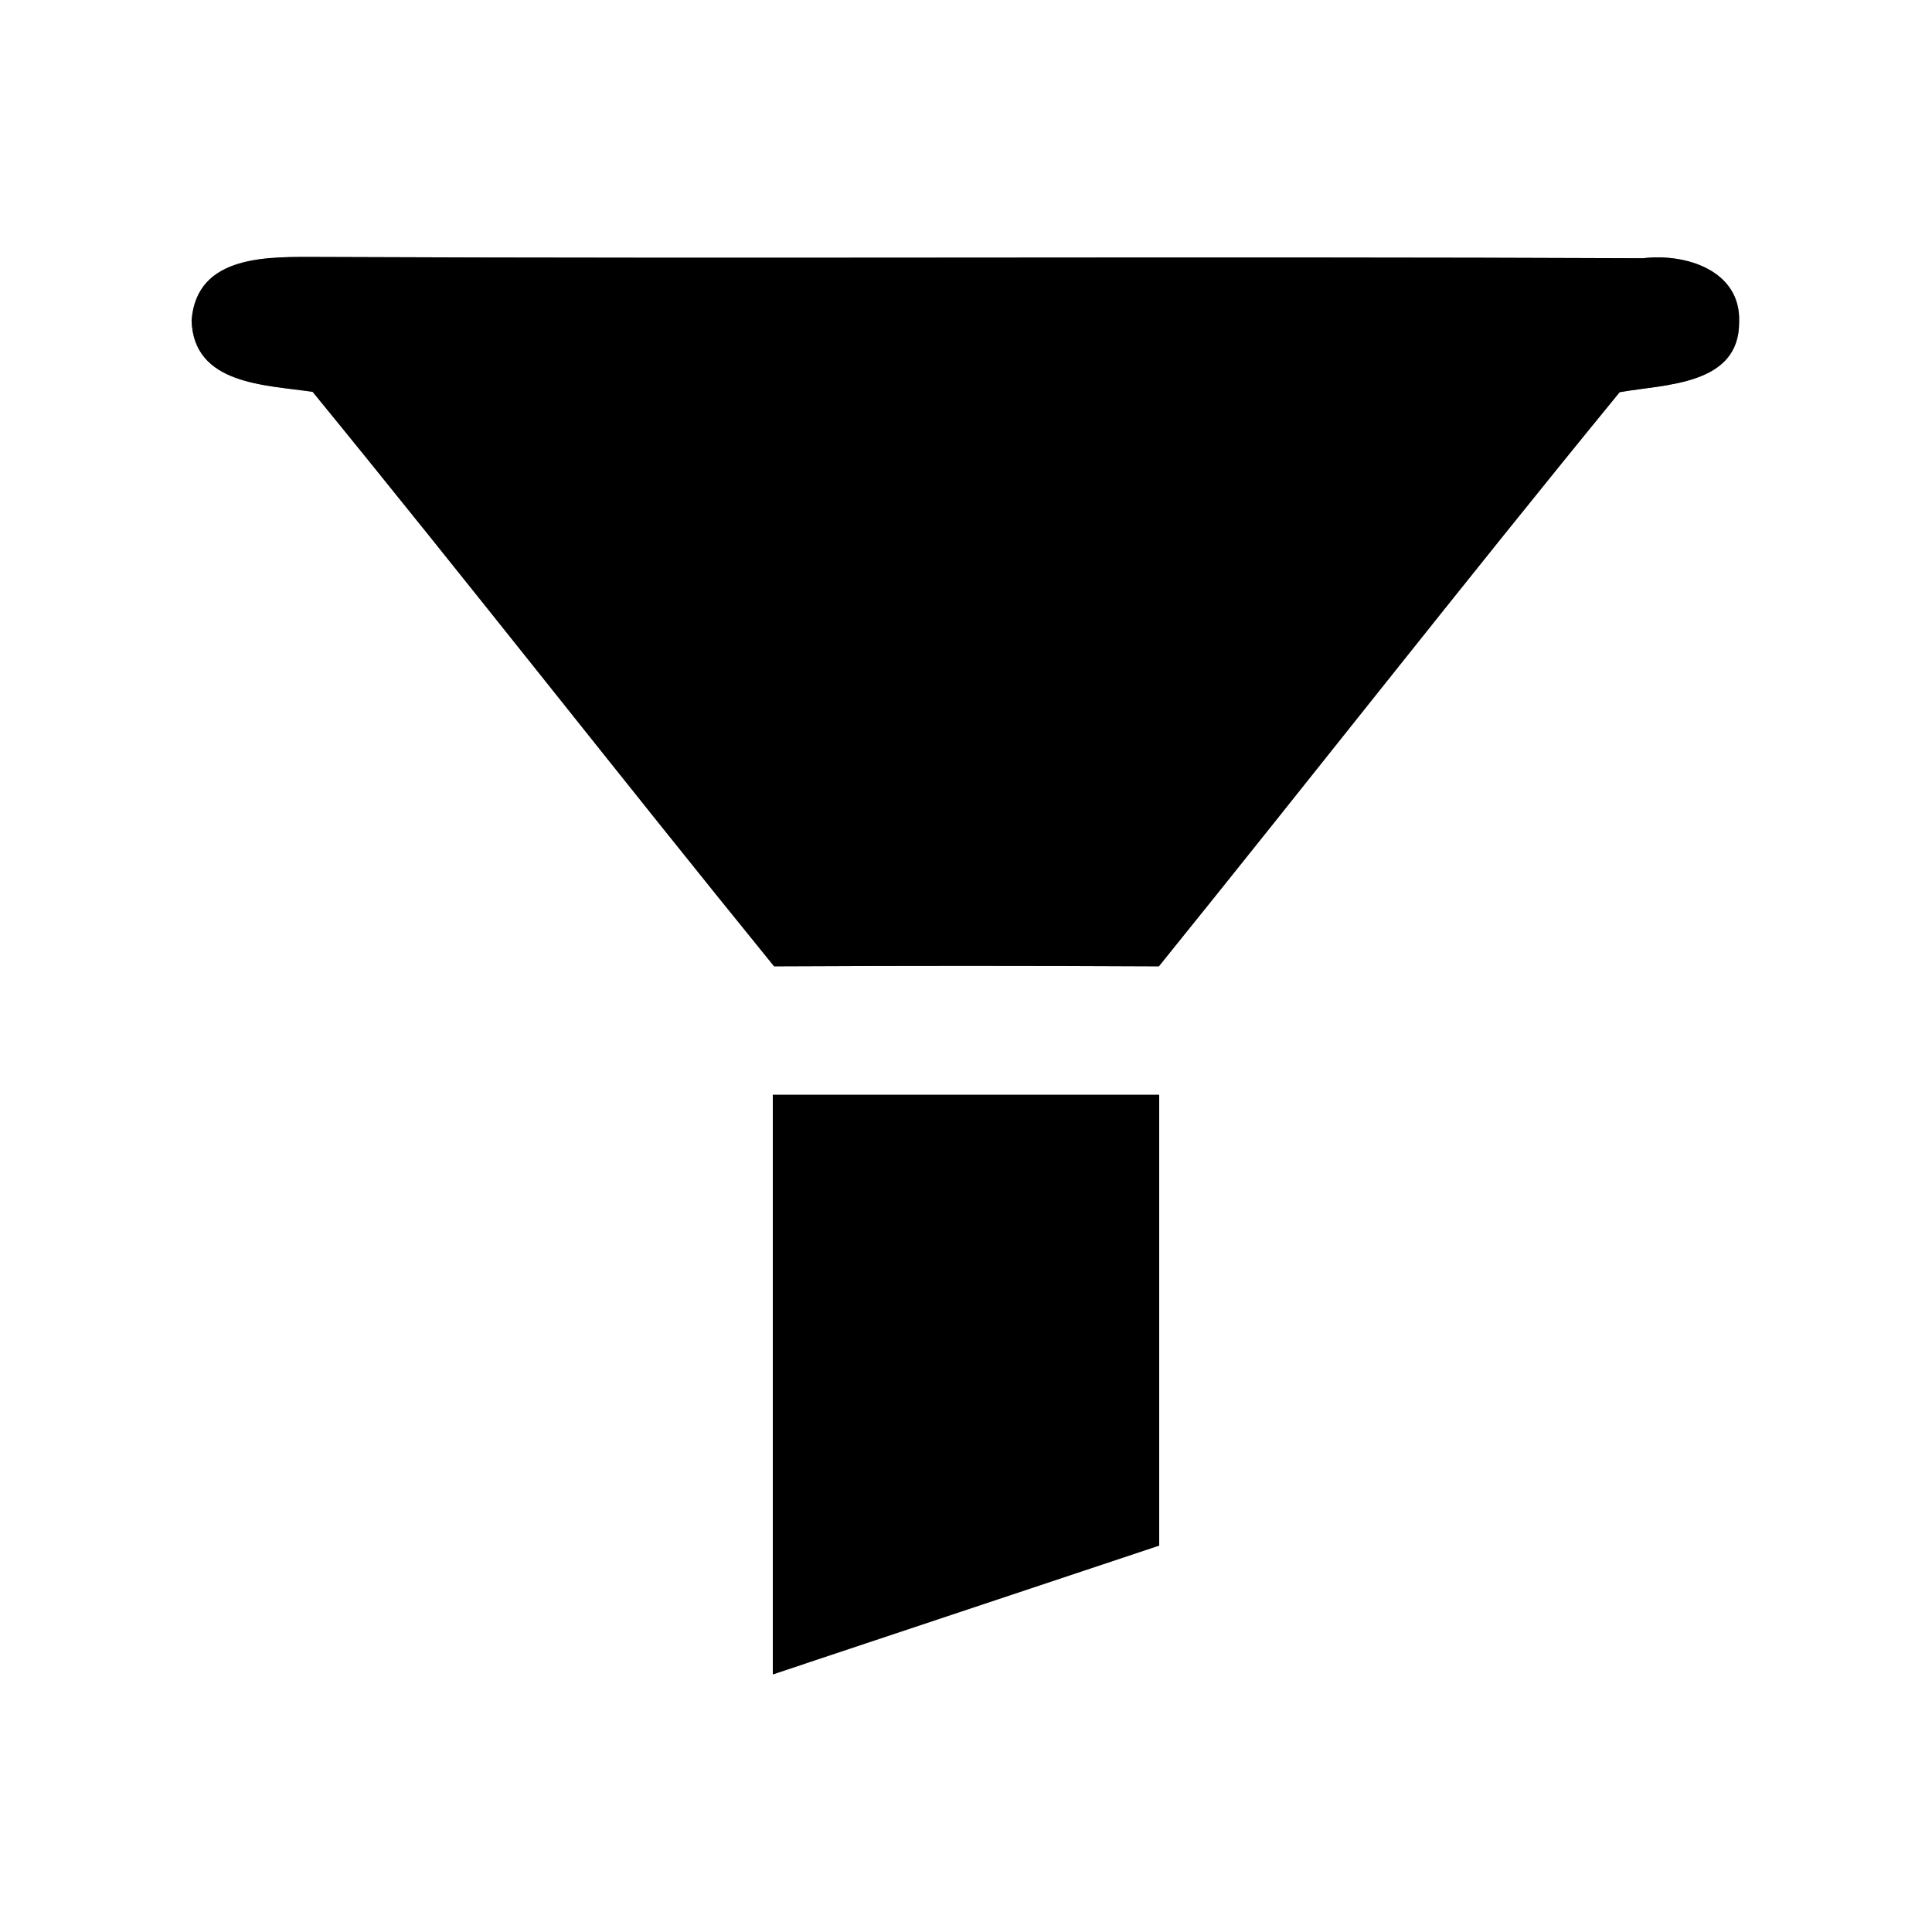 <?xml version="1.0" encoding="UTF-8" ?>
<!DOCTYPE svg PUBLIC "-//W3C//DTD SVG 1.1//EN" "http://www.w3.org/Graphics/SVG/1.1/DTD/svg11.dtd">
<svg width="60pt" height="60pt" viewBox="0 0 60 60" version="1.1" xmlns="http://www.w3.org/2000/svg">
<rect x="0" y="0" width="60" height="60" fill="#808080" stroke="none"/>
<g id="#ffffffff">
<path fill="#ffffff" opacity="1.00" d=" M 0.00 0.00 L 60.00 0.00 L 60.00 60.00 L 0.00 60.00 L 0.00 0.00 M 5.95 9.95 C 6.01 11.96 8.26 11.95 9.71 12.17 C 14.54 18.08 19.23 24.09 24.04 30.01 C 28.02 29.99 32.00 29.99 35.99 30.01 C 40.78 24.08 45.47 18.08 50.30 12.18 C 51.69 11.93 54.02 11.98 54.01 10.00 C 54.07 8.39 52.33 7.86 51.03 8.02 C 37.33 7.96 23.62 8.04 9.92 7.98 C 8.39 7.98 6.11 7.87 5.95 9.95 M 24.00 34.00 C 24.00 40.00 24.00 46.00 24.00 52.00 C 28.00 50.67 32.00 49.33 36.00 48.00 C 36.00 43.33 36.00 38.67 36.00 34.00 C 32.00 34.00 28.00 34.00 24.00 34.00 Z" />
</g>
<g id="#000000ff">
<path fill="#000000" opacity="1.00" d=" M 5.95 9.95 C 6.11 7.87 8.39 7.98 9.92 7.98 C 23.62 8.04 37.33 7.96 51.03 8.02 C 52.33 7.86 54.07 8.39 54.01 10.00 C 54.02 11.98 51.69 11.93 50.30 12.18 C 45.47 18.08 40.78 24.08 35.99 30.01 C 32.00 29.99 28.02 29.99 24.04 30.01 C 19.23 24.09 14.54 18.08 9.71 12.17 C 8.26 11.95 6.01 11.96 5.95 9.95 Z" />
<path fill="#000000" opacity="1.00" d=" M 24.00 34.00 C 28.00 34.00 32.00 34.00 36.00 34.00 C 36.00 38.67 36.00 43.33 36.00 48.00 C 32.00 49.33 28.00 50.67 24.00 52.00 C 24.00 46.00 24.00 40.00 24.00 34.00 Z" />
</g>
</svg>
